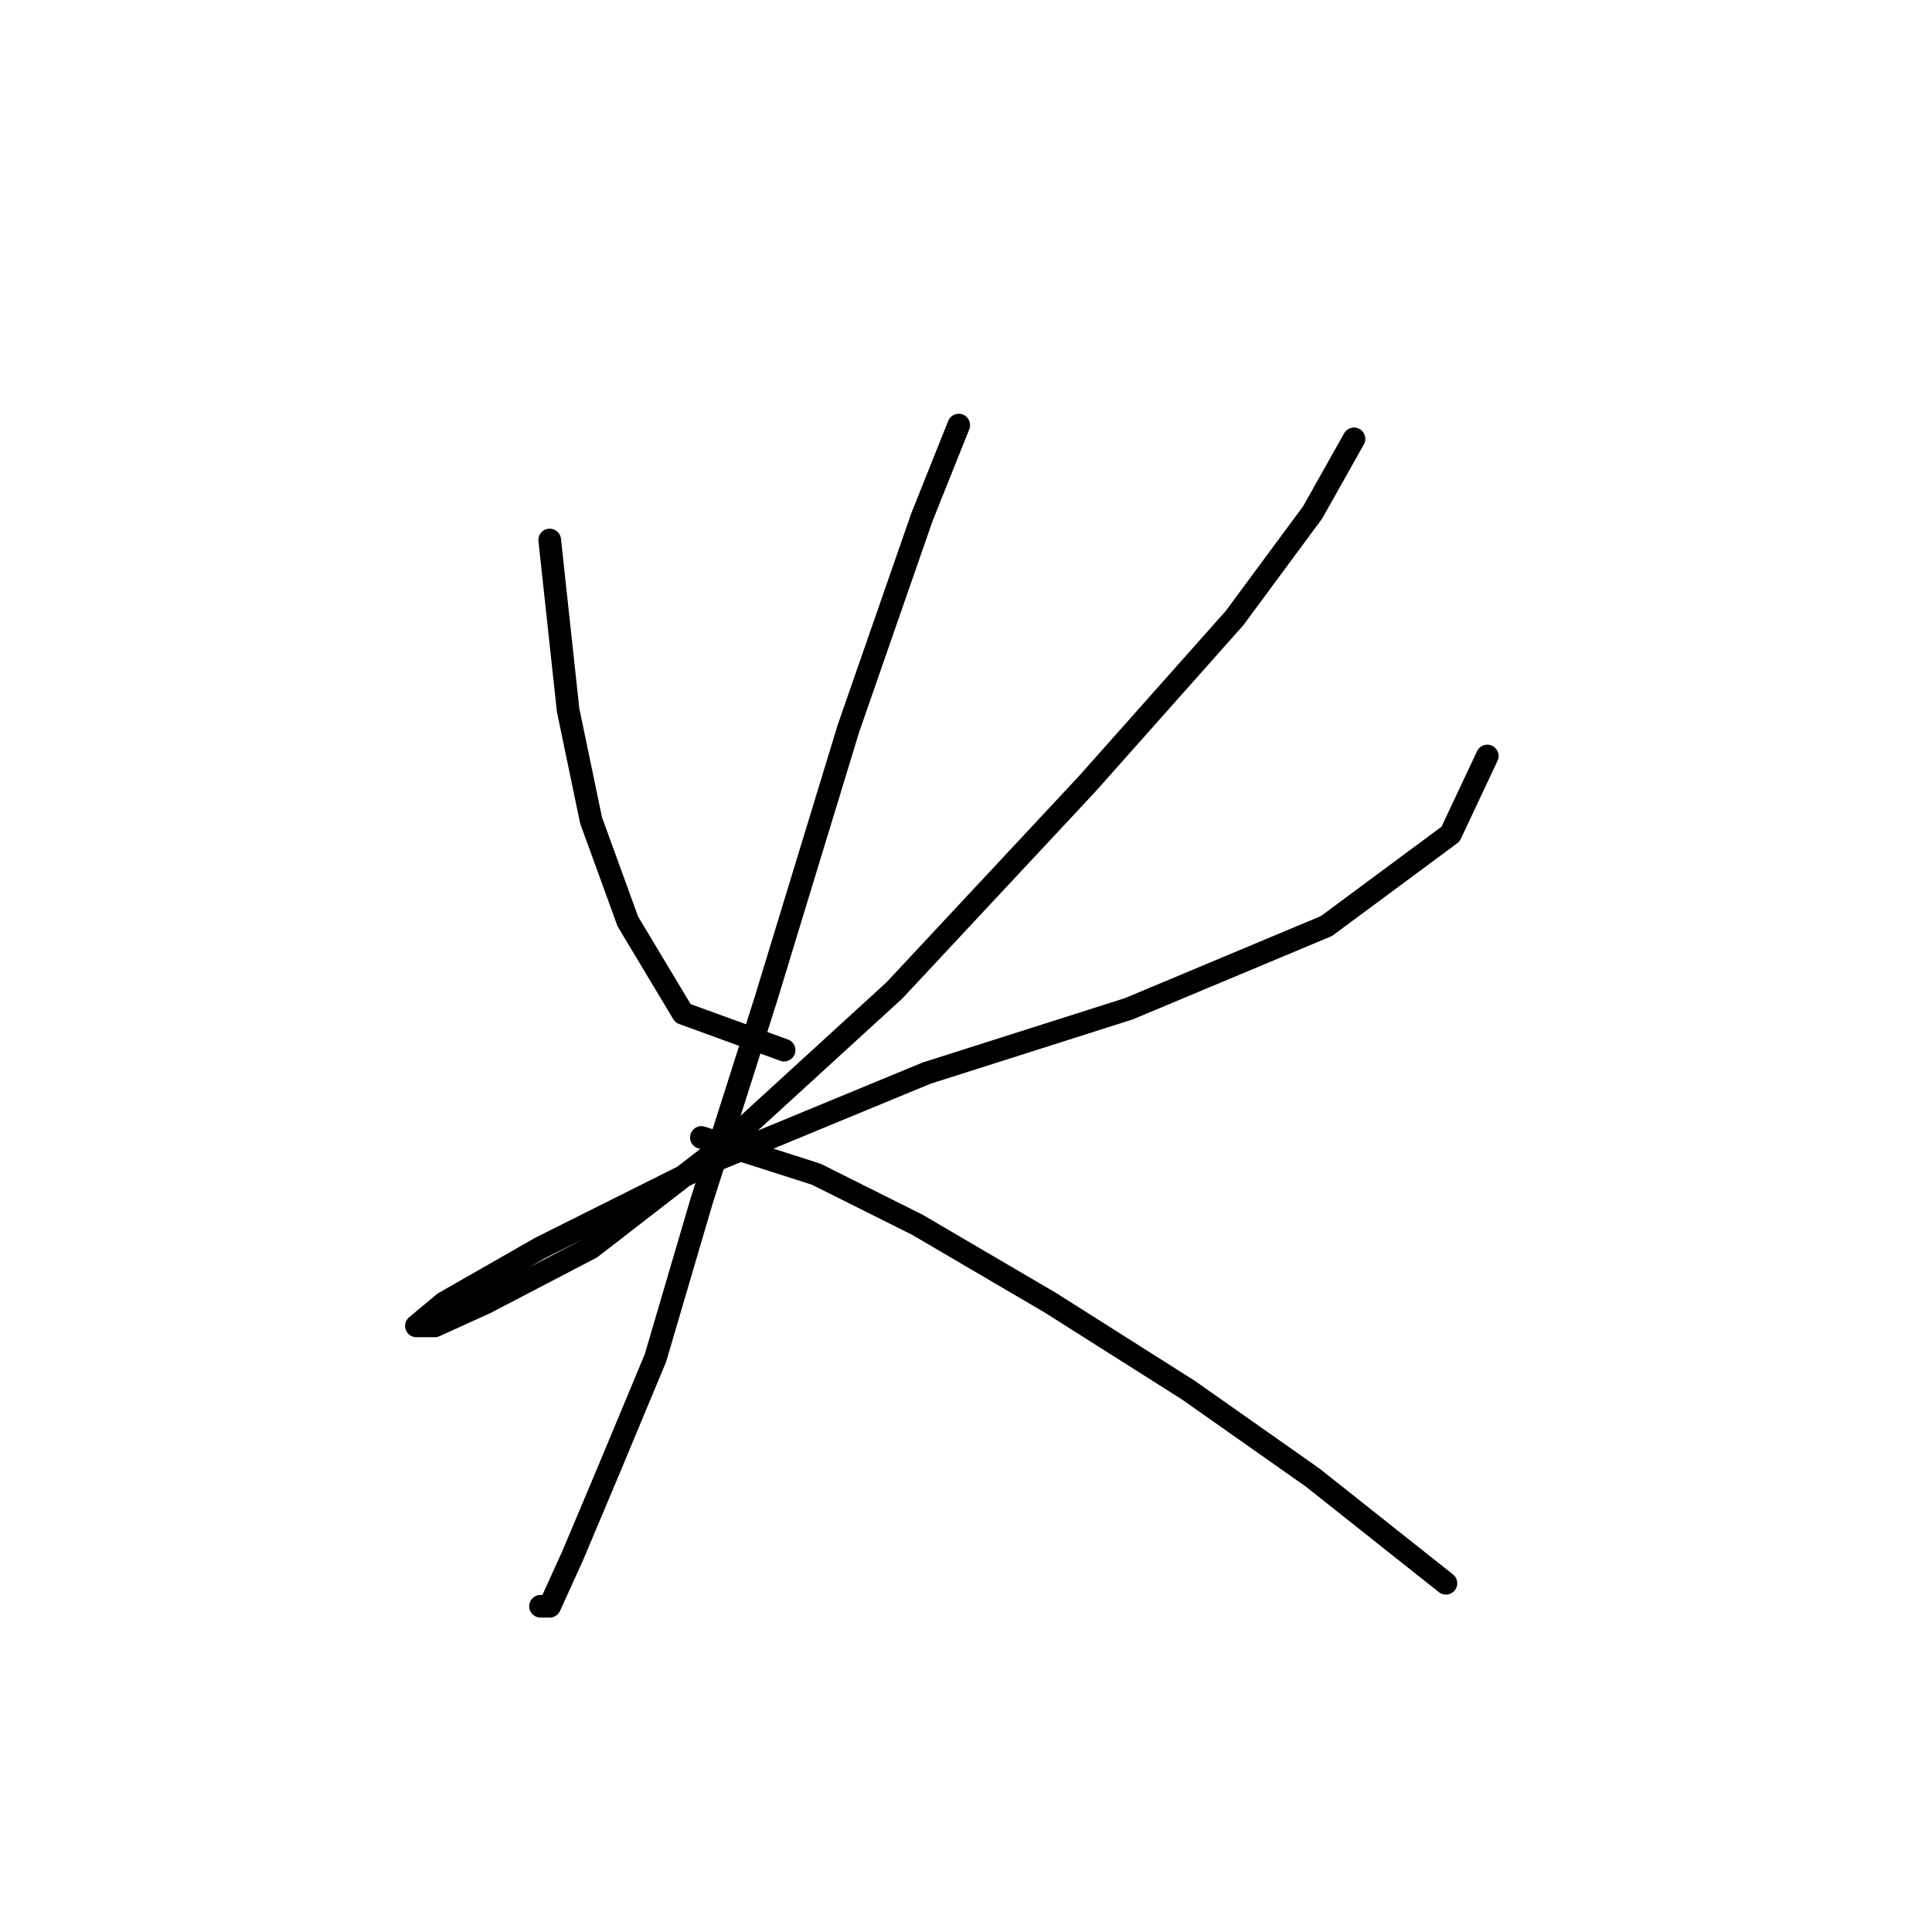 <?xml version="1.0" standalone="no"?>
    <svg width="256" height="256" xmlns="http://www.w3.org/2000/svg" version="1.1">
    <polyline stroke="black" stroke-width="3" stroke-linecap="round" fill="transparent" stroke-linejoin="round" points="72.839 71.55 75.275 94.083 78.32 108.699 83.192 122.097 90.5 134.277 103.898 139.149 103.898 139.149 " />
        <polyline stroke="black" stroke-width="3" stroke-linecap="round" fill="transparent" stroke-linejoin="round" points="179.413 58.152 173.932 67.896 163.58 81.903 144.092 103.827 118.514 131.232 97.199 150.72 78.32 165.336 64.313 172.644 57.614 175.689 55.178 175.689 58.832 172.644 71.621 165.336 94.763 153.765 122.777 142.194 149.573 133.668 175.76 122.706 192.202 110.526 197.074 100.173 197.074 100.173 " />
        <polyline stroke="black" stroke-width="3" stroke-linecap="round" fill="transparent" stroke-linejoin="round" points="127.04 56.325 122.168 68.505 112.424 96.519 101.462 132.45 92.936 159.246 86.846 179.952 80.756 194.567 75.884 206.138 72.839 212.837 71.621 212.837 71.621 212.837 " />
        <polyline stroke="black" stroke-width="3" stroke-linecap="round" fill="transparent" stroke-linejoin="round" points="92.936 150.72 108.161 155.592 121.559 162.291 139.22 172.644 157.49 184.215 173.932 195.785 191.593 209.792 191.593 209.792 " />
        </svg>